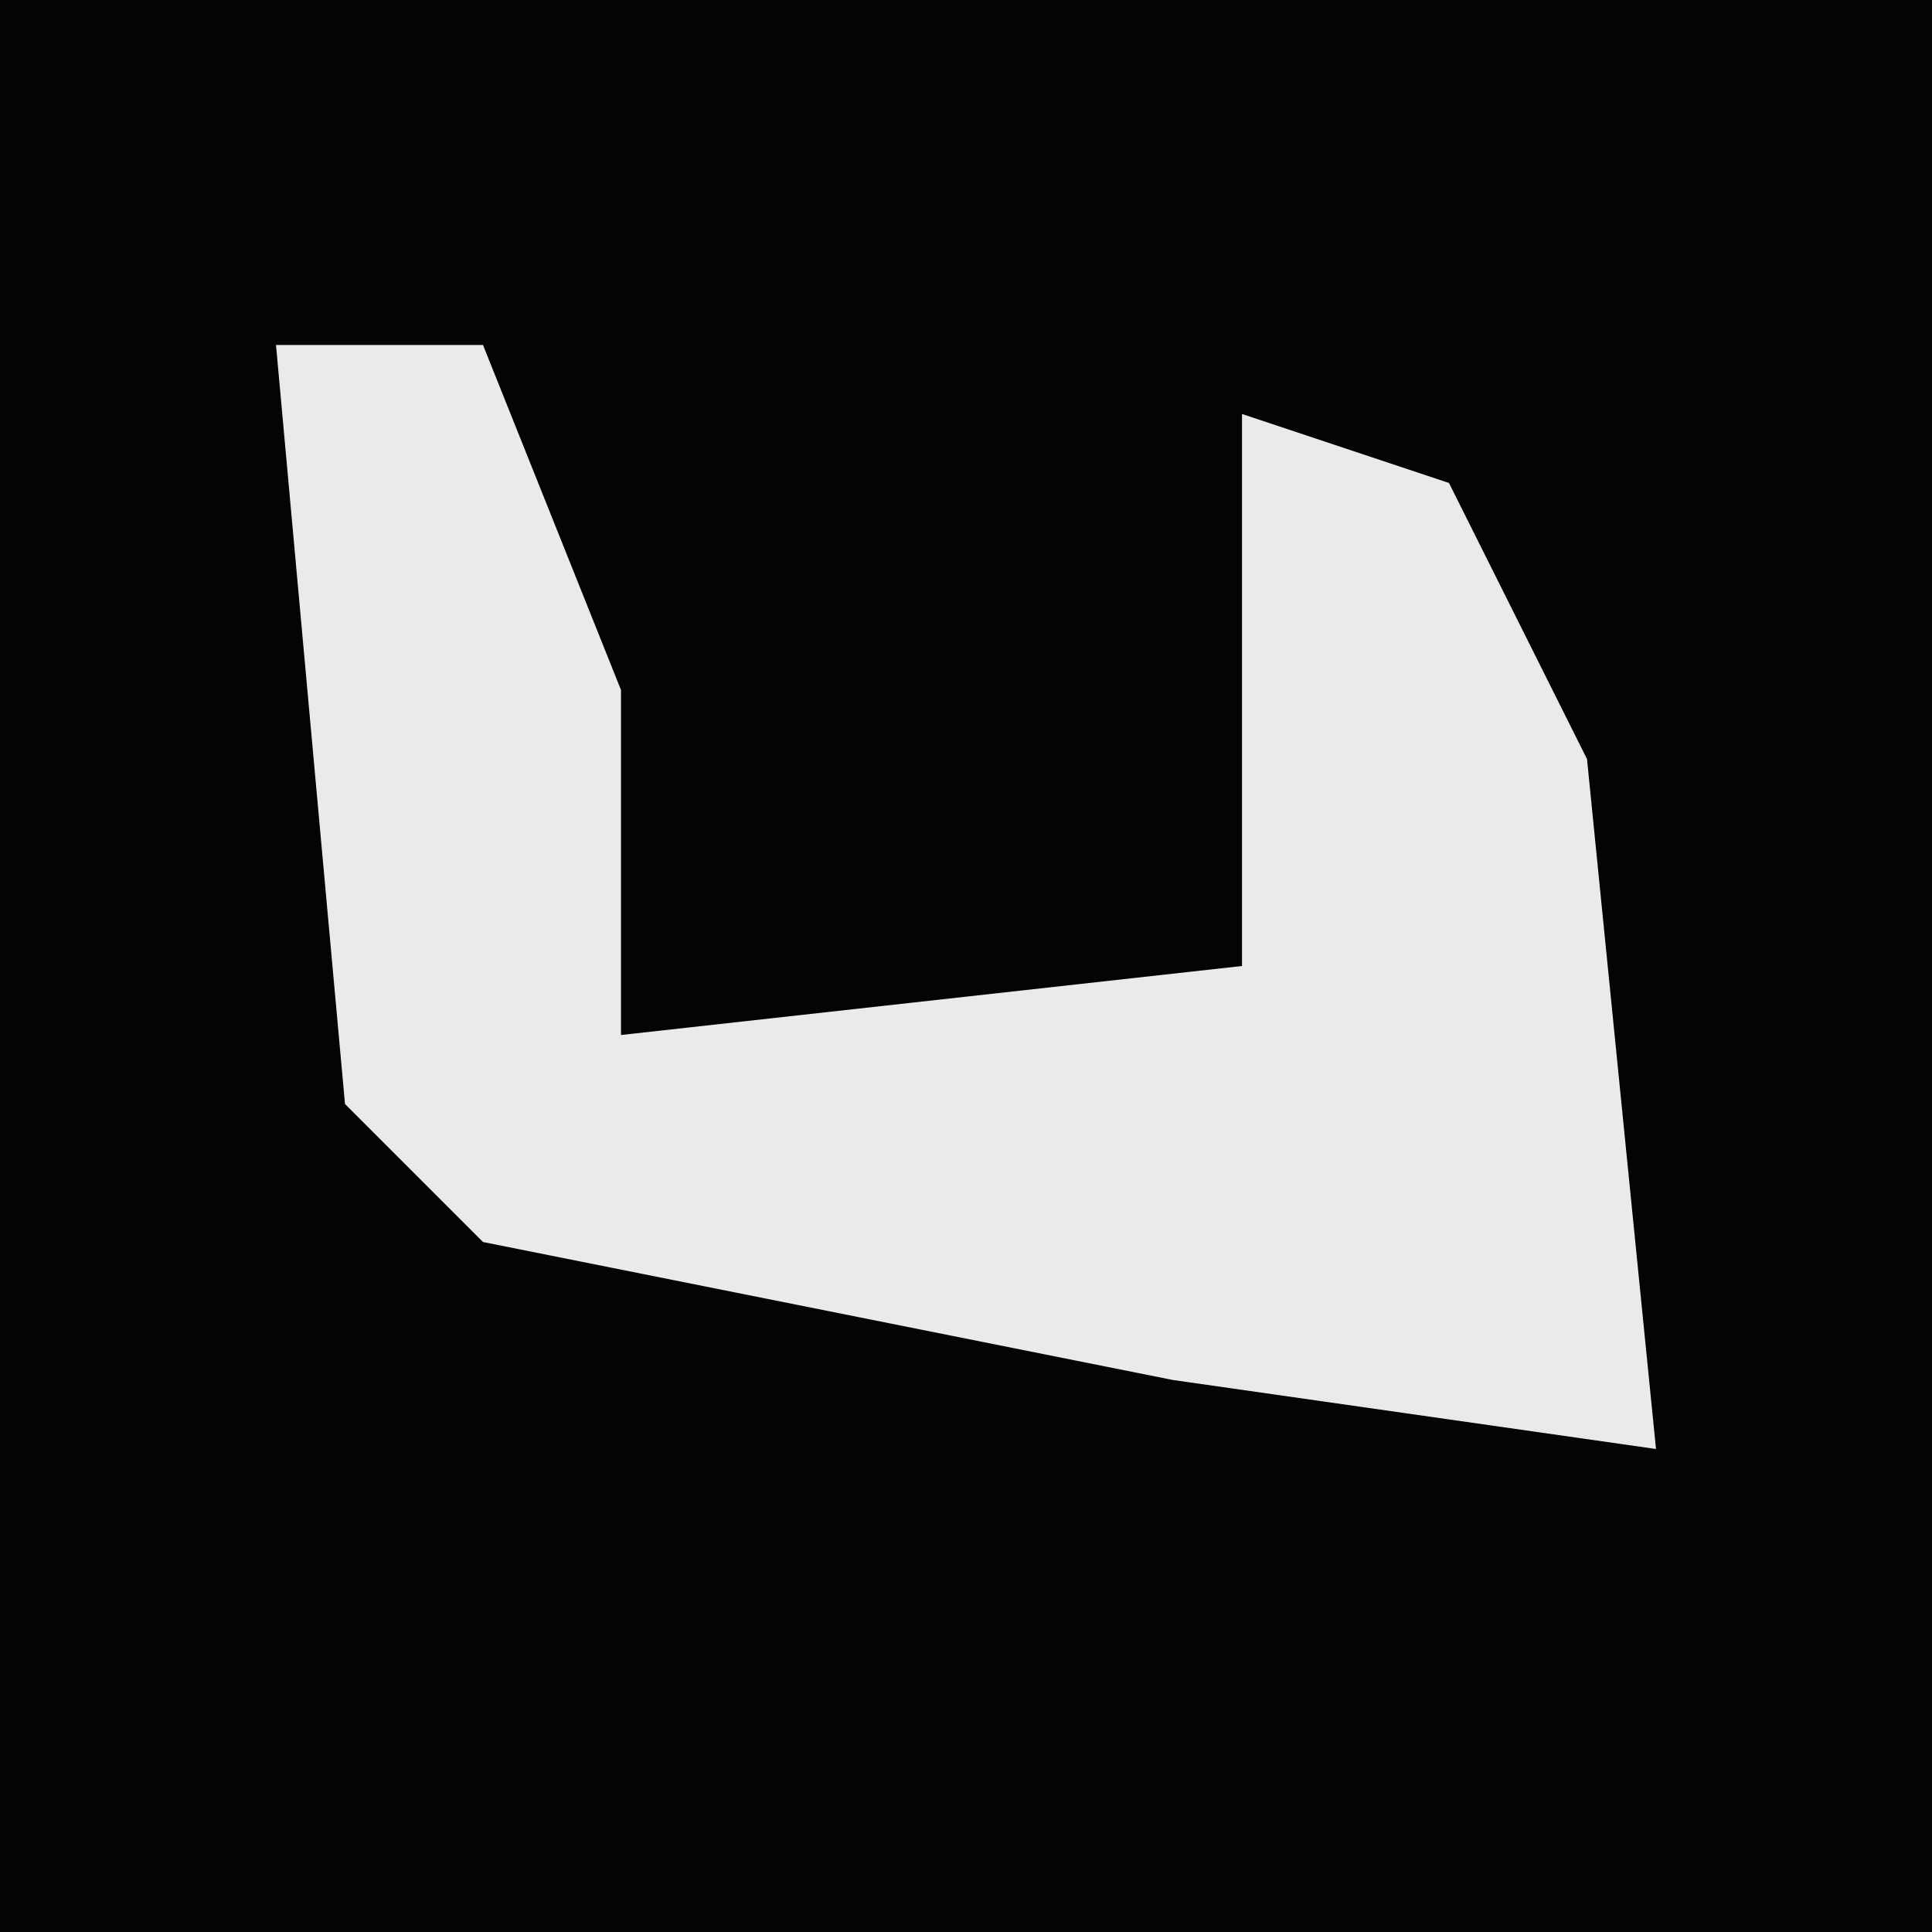 <?xml version="1.0" encoding="UTF-8"?>
<svg version="1.1" xmlns="http://www.w3.org/2000/svg" width="28" height="28">
<path d="M0,0 L28,0 L28,28 L0,28 Z " fill="#040404" transform="translate(0,0)"/>
<path d="M0,0 L3,0 L5,5 L5,10 L14,9 L14,1 L17,2 L19,6 L20,16 L13,15 L3,13 L1,11 Z " fill="#EAEAEA" transform="translate(4,5)"/>
</svg>
